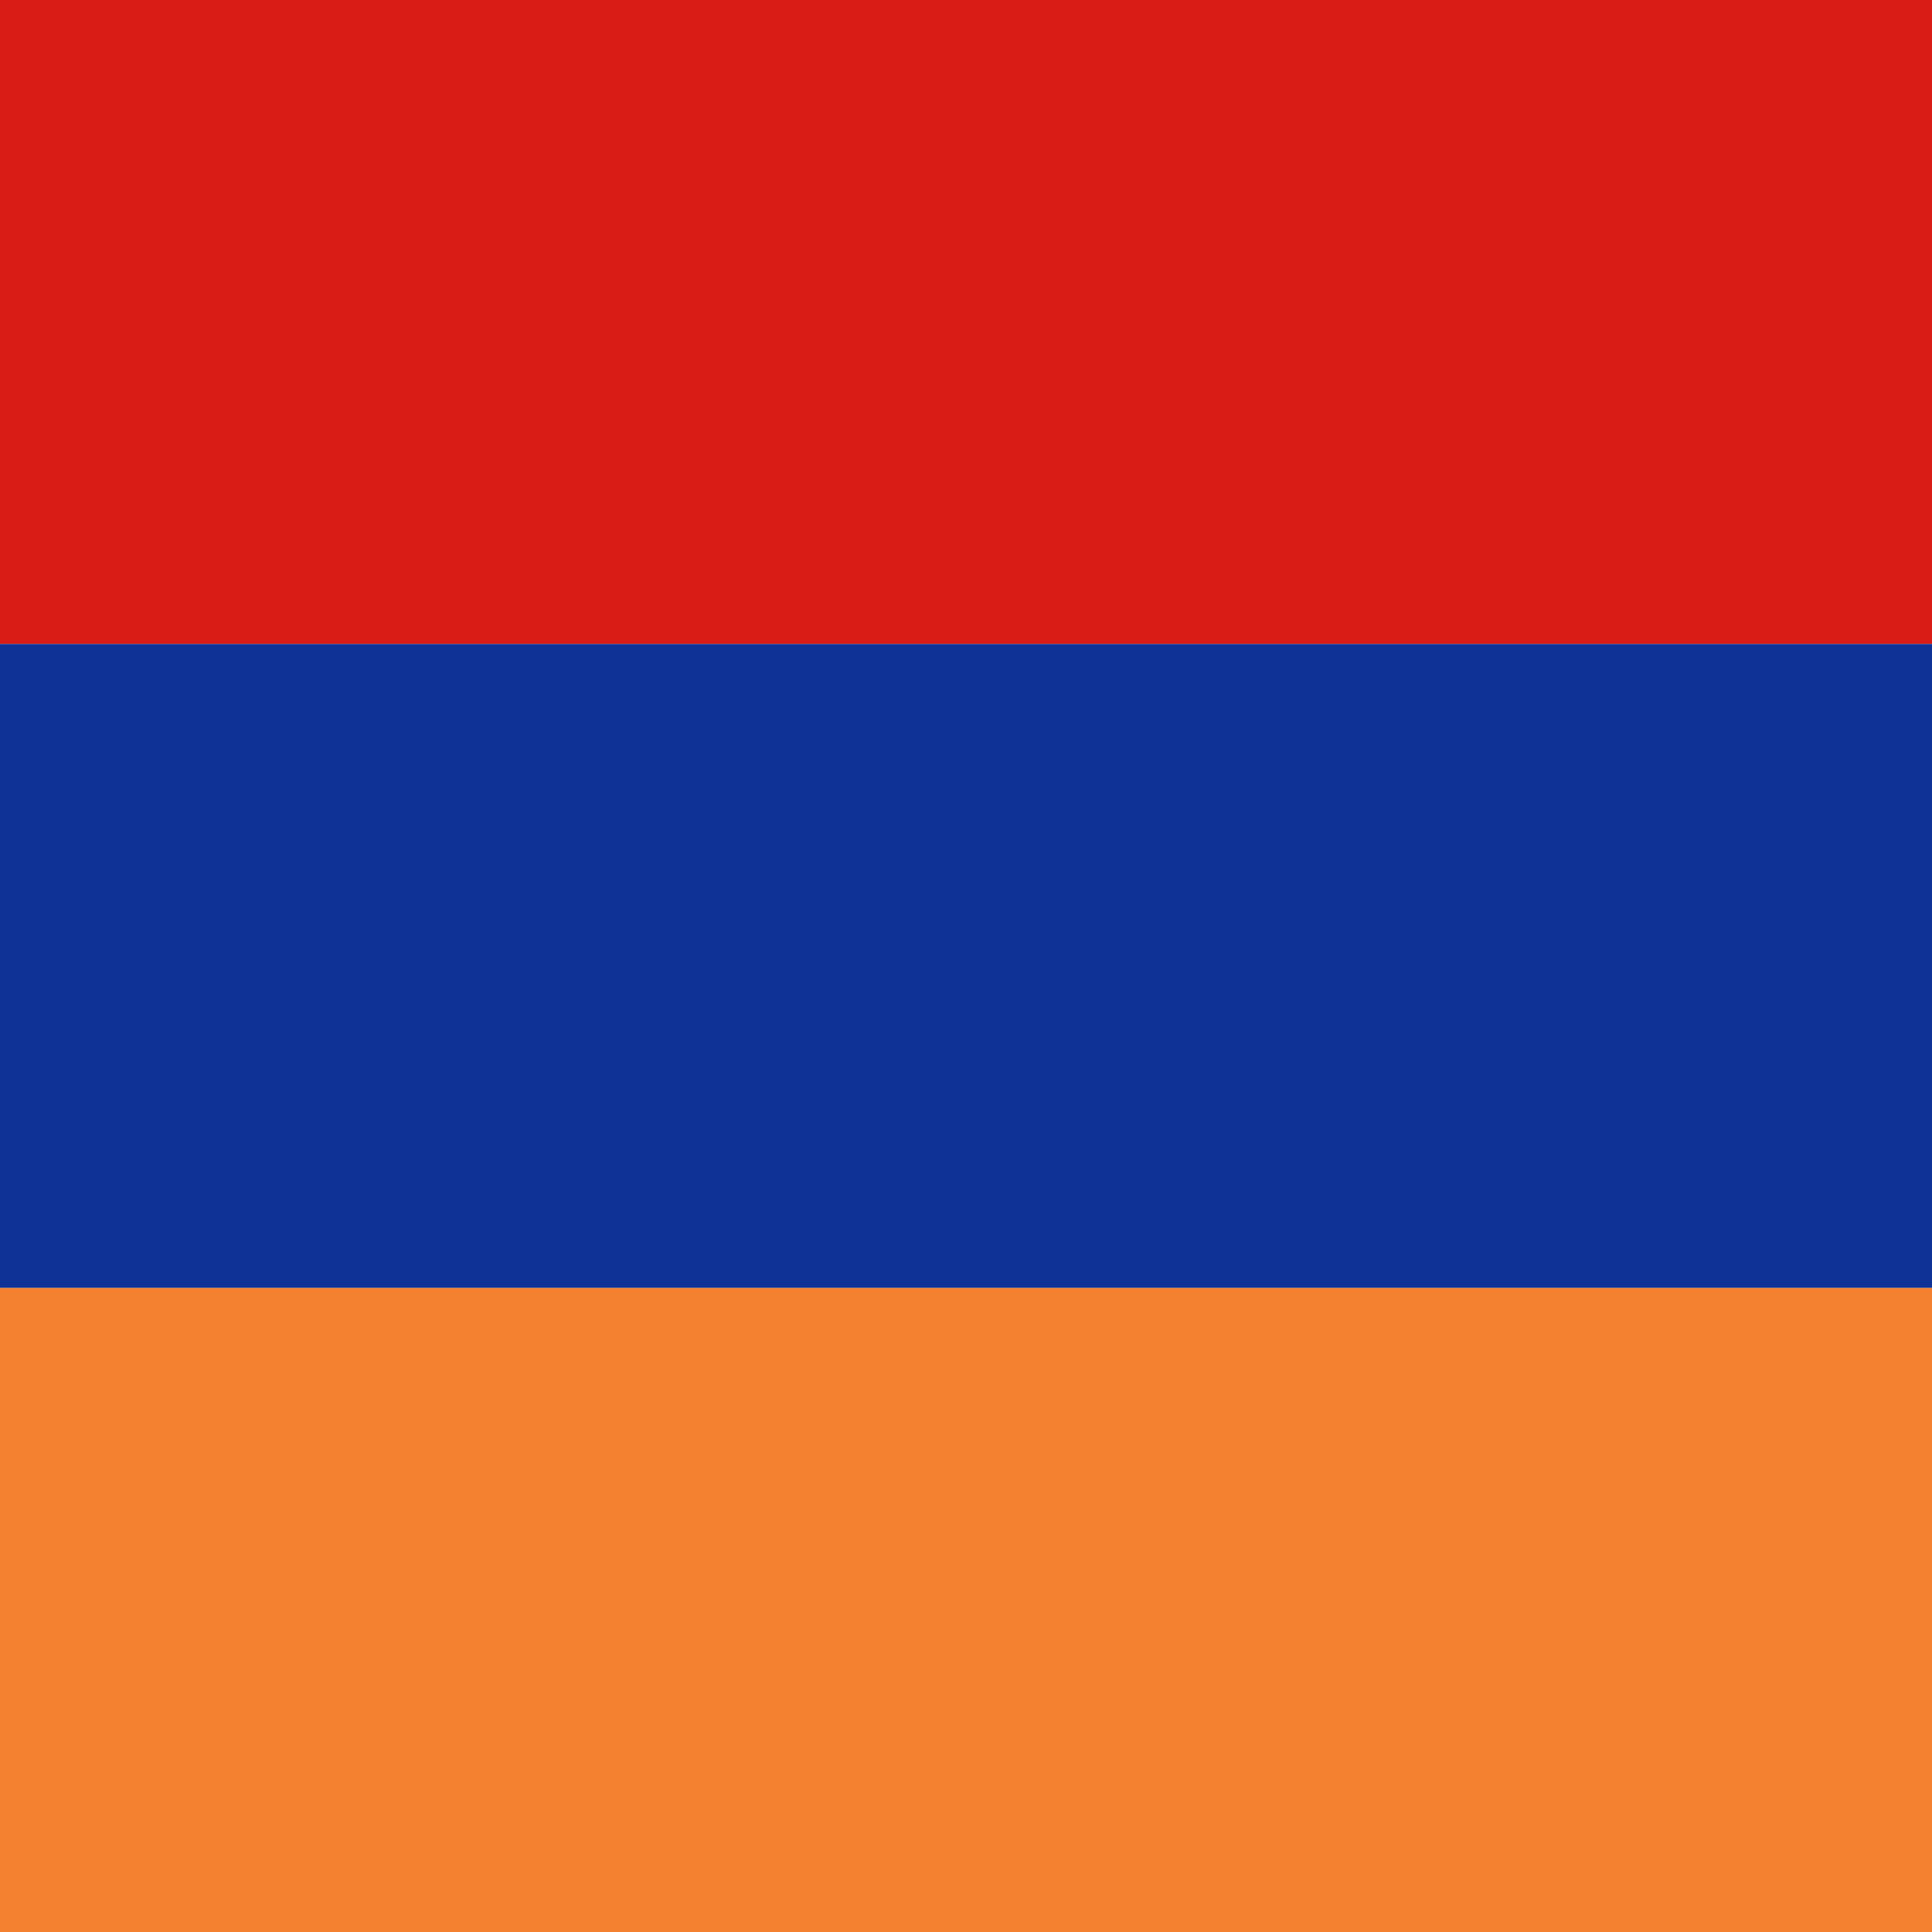 <svg width="120" height="120" viewBox="0 0 120 120" fill="none" xmlns="http://www.w3.org/2000/svg">
<g clip-path="url(#clip0_909_280751)">
<path d="M0 0H120V40H0V0Z" fill="#D91C16"/>
<path d="M0 40H120V80H0V40Z" fill="#0F3296"/>
<path d="M0 80H120V120H0V80Z" fill="#F4812F"/>
</g>
<defs>
<clipPath id="clip0_909_280751">
<rect width="120" height="120" fill="white"/>
</clipPath>
</defs>
</svg>
